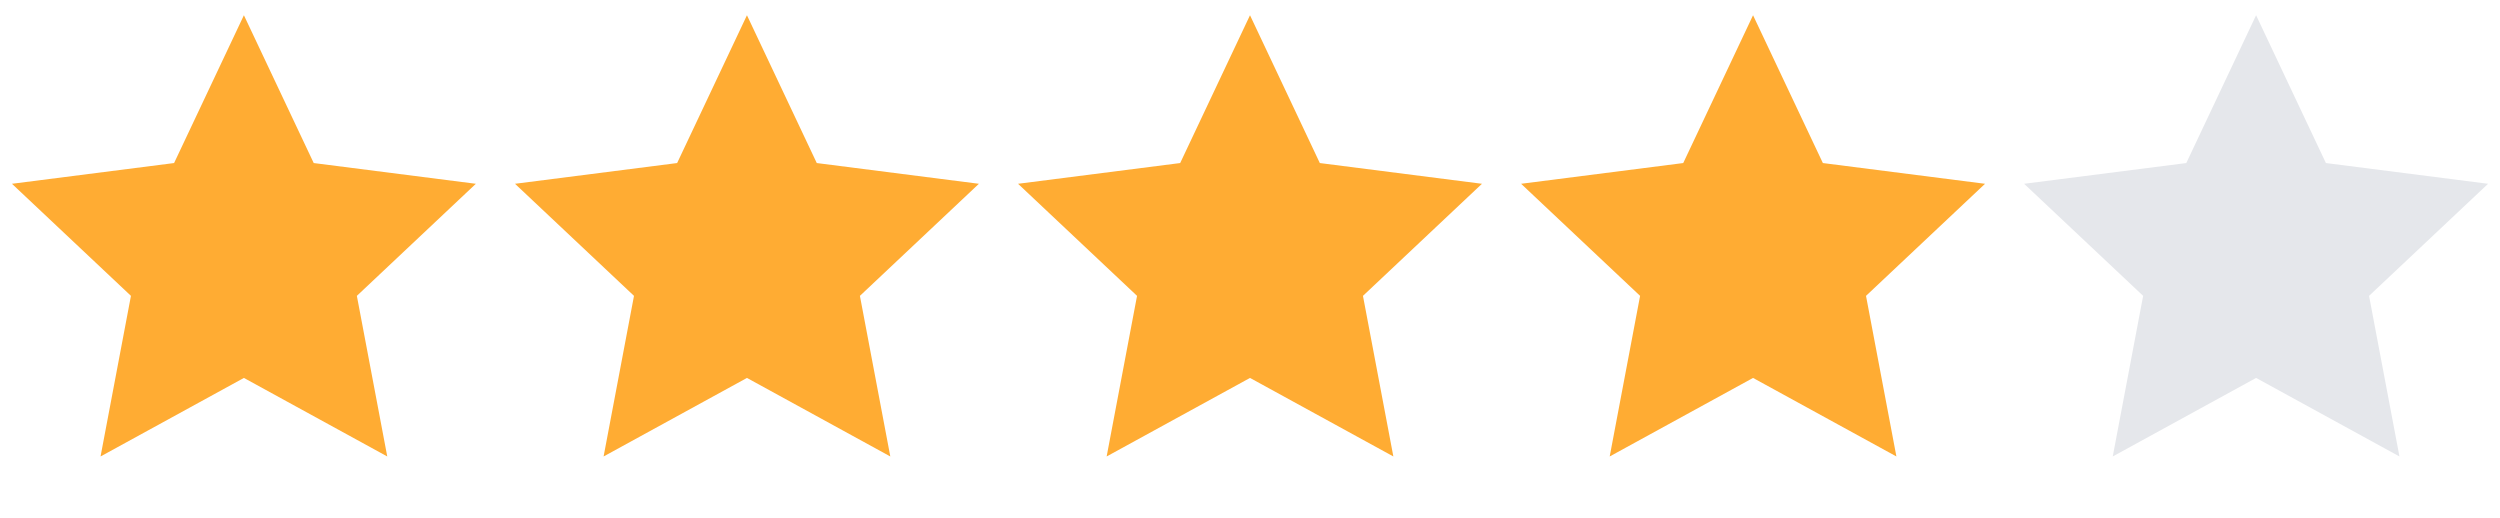 <svg width="82" height="17" viewBox="0 0 82 17" fill="none" xmlns="http://www.w3.org/2000/svg">
<path d="M8 0.5L10.29 5.348L15.608 6.028L11.705 9.704L12.702 14.972L8 12.396L3.298 14.972L4.295 9.704L0.392 6.028L5.71 5.348L8 0.5Z" fill="#FFAC33"/>
<path d="M24.5 0.5L26.79 5.348L32.108 6.028L28.205 9.704L29.202 14.972L24.5 12.396L19.798 14.972L20.795 9.704L16.892 6.028L22.21 5.348L24.5 0.5Z" fill="#FFAC33"/>
<path d="M41 0.5L43.29 5.348L48.608 6.028L44.705 9.704L45.702 14.972L41 12.396L36.298 14.972L37.295 9.704L33.392 6.028L38.71 5.348L41 0.5Z" fill="#FFAC33"/>
<path d="M57.5 0.5L59.79 5.348L65.109 6.028L61.205 9.704L62.202 14.972L57.5 12.396L52.798 14.972L53.795 9.704L49.892 6.028L55.21 5.348L57.5 0.5Z" fill="#FFAC33"/>
<path d="M74 0.5L76.29 5.348L81.609 6.028L77.705 9.704L78.702 14.972L74 12.396L69.298 14.972L70.295 9.704L66.391 6.028L71.71 5.348L74 0.5Z" fill="#E5E7EB"/>
</svg>
